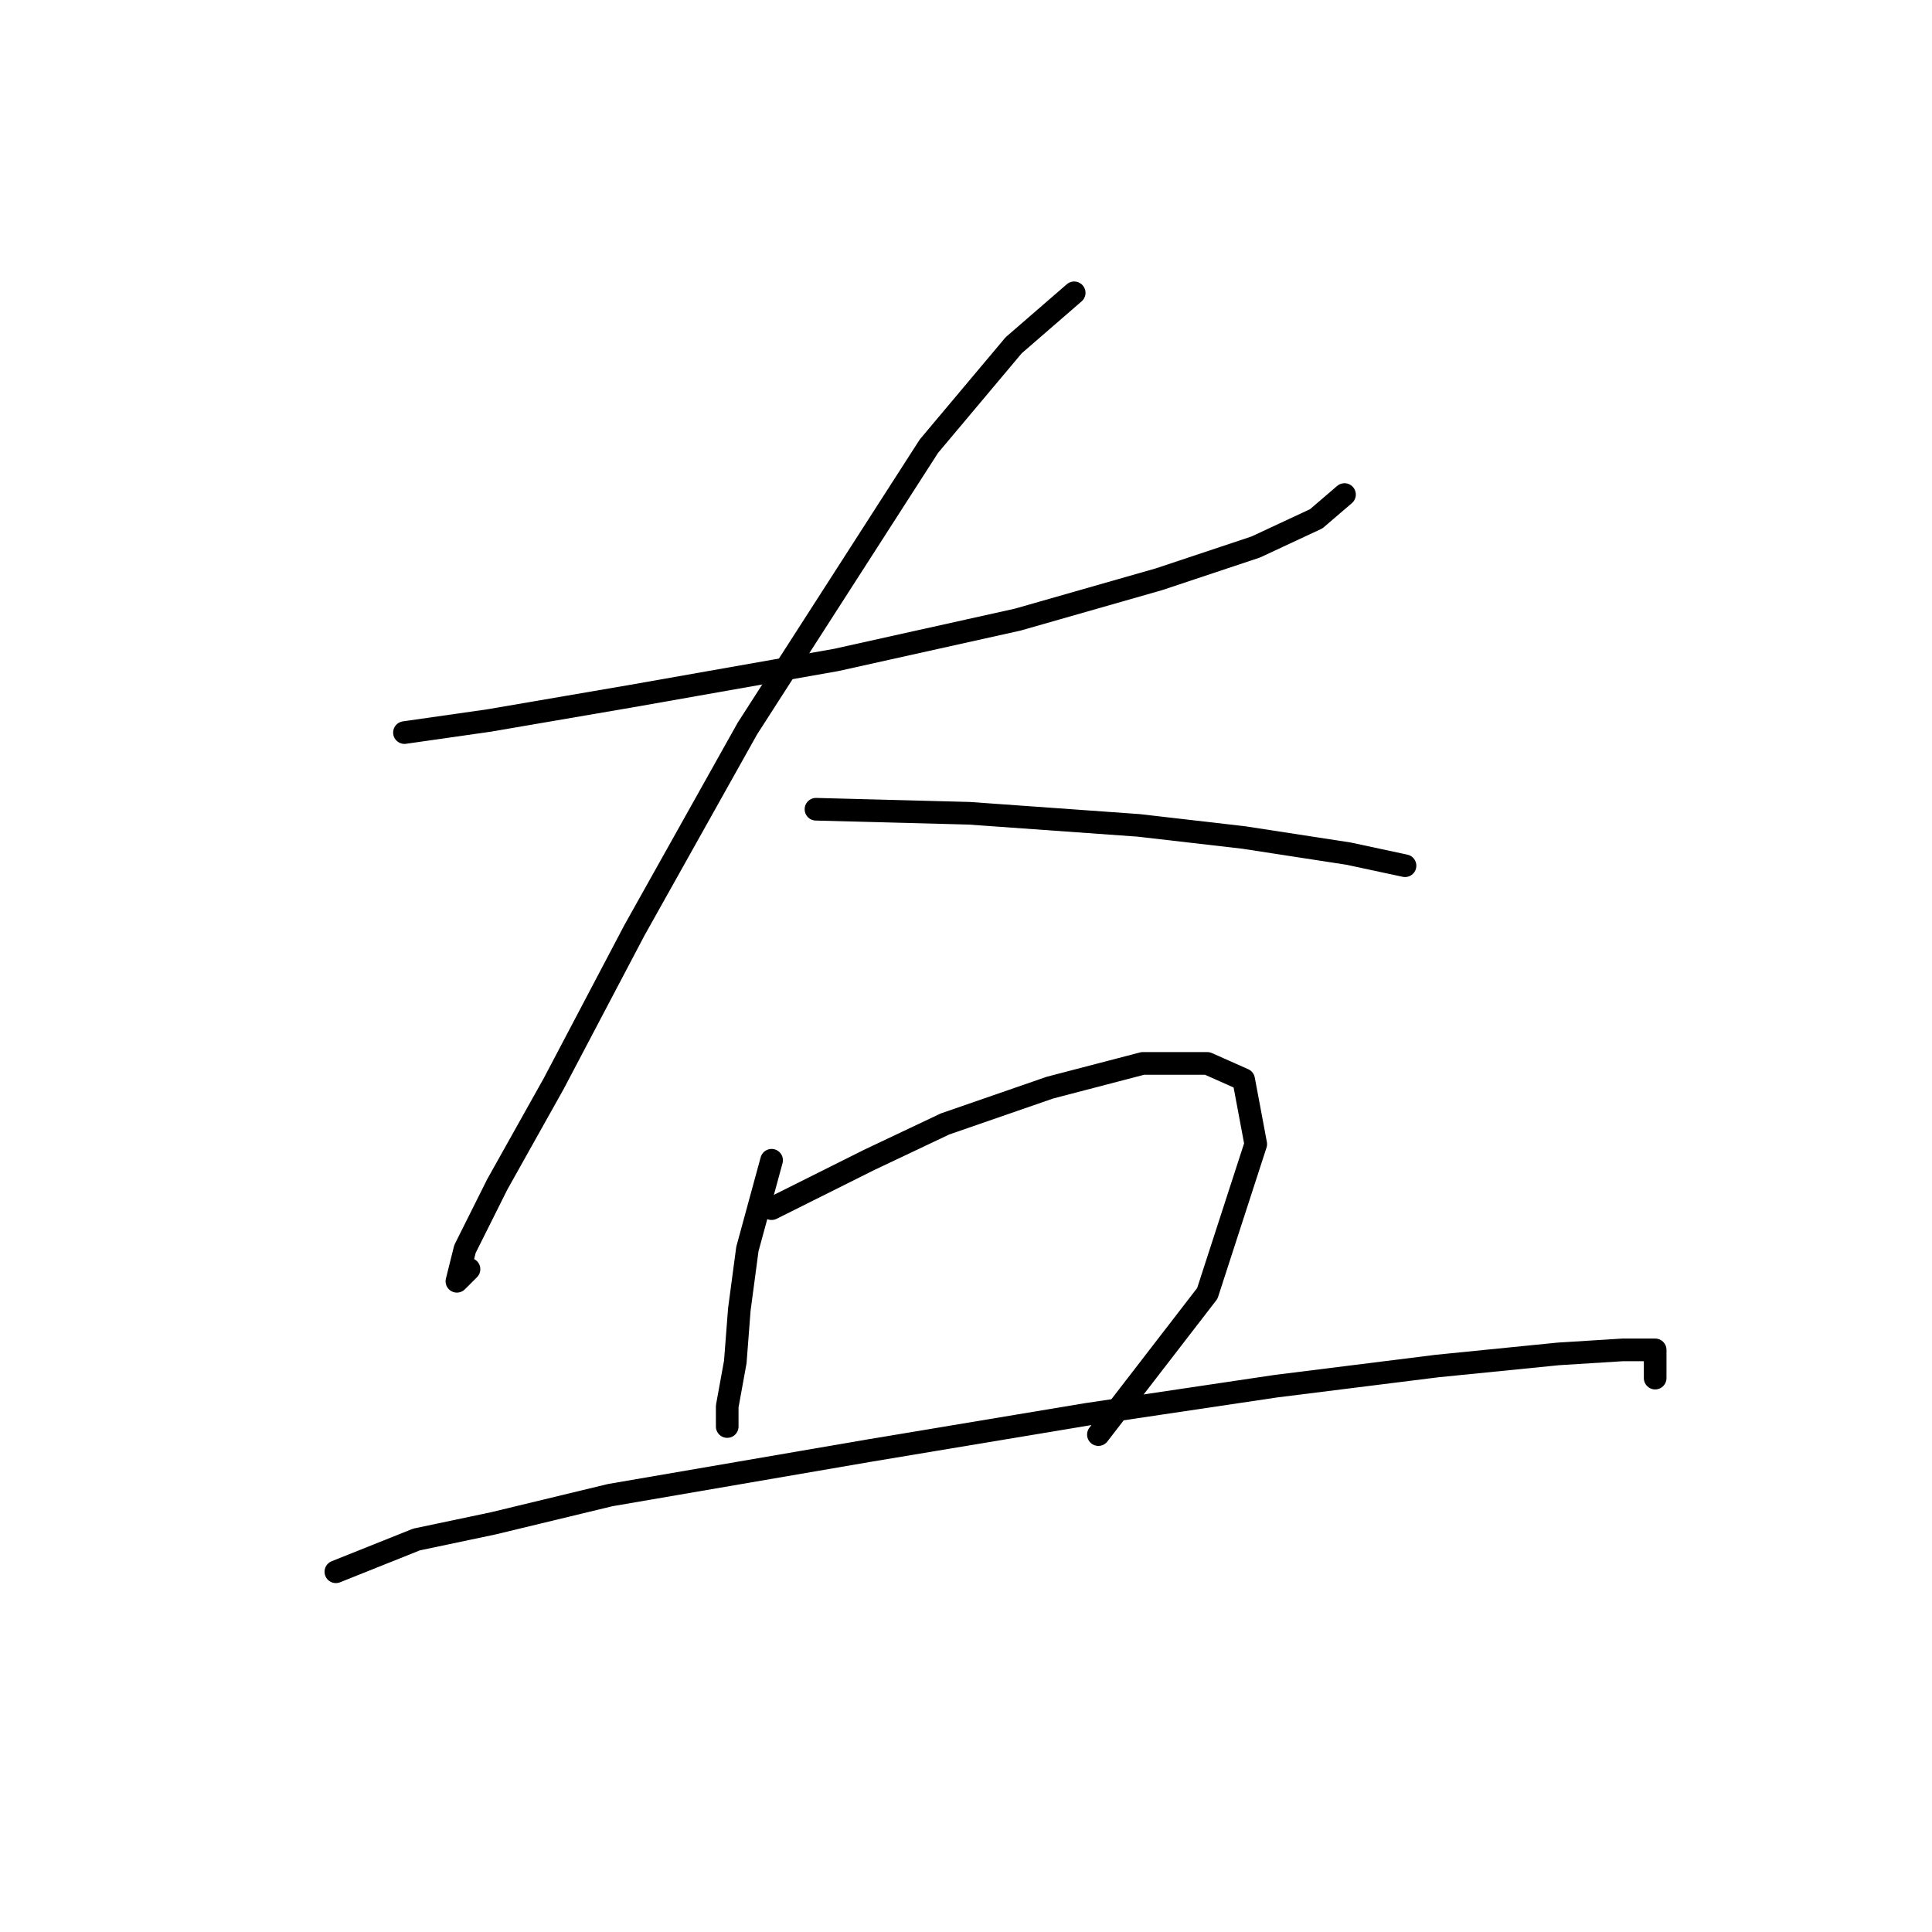 <?xml version="1.0" standalone="no"?>
    <svg width="256" height="256" xmlns="http://www.w3.org/2000/svg" version="1.1">
    <polyline stroke="black" stroke-width="3" stroke-linecap="round" fill="transparent" stroke-linejoin="round" points="53.593 97.071 64.819 95.467 83.53 92.26 110.794 87.448 134.851 82.103 153.562 76.757 166.393 72.48 174.412 68.738 178.154 65.53 178.154 65.53 " />
        <polyline stroke="black" stroke-width="3" stroke-linecap="round" fill="transparent" stroke-linejoin="round" points="142.336 38.8 134.317 45.75 123.09 59.115 99.033 96.537 84.065 123.267 73.373 143.581 65.888 156.946 61.611 165.5 60.542 169.777 62.146 168.173 62.146 168.173 " />
        <polyline stroke="black" stroke-width="3" stroke-linecap="round" fill="transparent" stroke-linejoin="round" points="108.121 107.229 128.436 107.763 150.889 109.367 164.789 110.971 178.688 113.109 186.173 114.713 186.173 114.713 " />
        <polyline stroke="black" stroke-width="3" stroke-linecap="round" fill="transparent" stroke-linejoin="round" points="102.241 153.739 99.033 165.5 97.964 173.519 97.43 180.468 96.36 186.349 96.36 189.022 96.36 189.022 " />
        <polyline stroke="black" stroke-width="3" stroke-linecap="round" fill="transparent" stroke-linejoin="round" points="102.241 160.154 115.071 153.739 125.229 148.927 139.128 144.116 151.424 140.908 159.977 140.908 164.789 143.047 166.393 151.6 159.977 171.38 145.543 190.091 145.543 190.091 " />
        <polyline stroke="black" stroke-width="3" stroke-linecap="round" fill="transparent" stroke-linejoin="round" points="44.504 208.268 55.196 203.991 65.354 201.852 80.857 198.11 115.071 192.23 143.94 187.418 169.066 183.676 190.45 181.003 206.487 179.399 215.041 178.865 219.318 178.865 219.318 182.607 219.318 182.607 " />
        </svg>